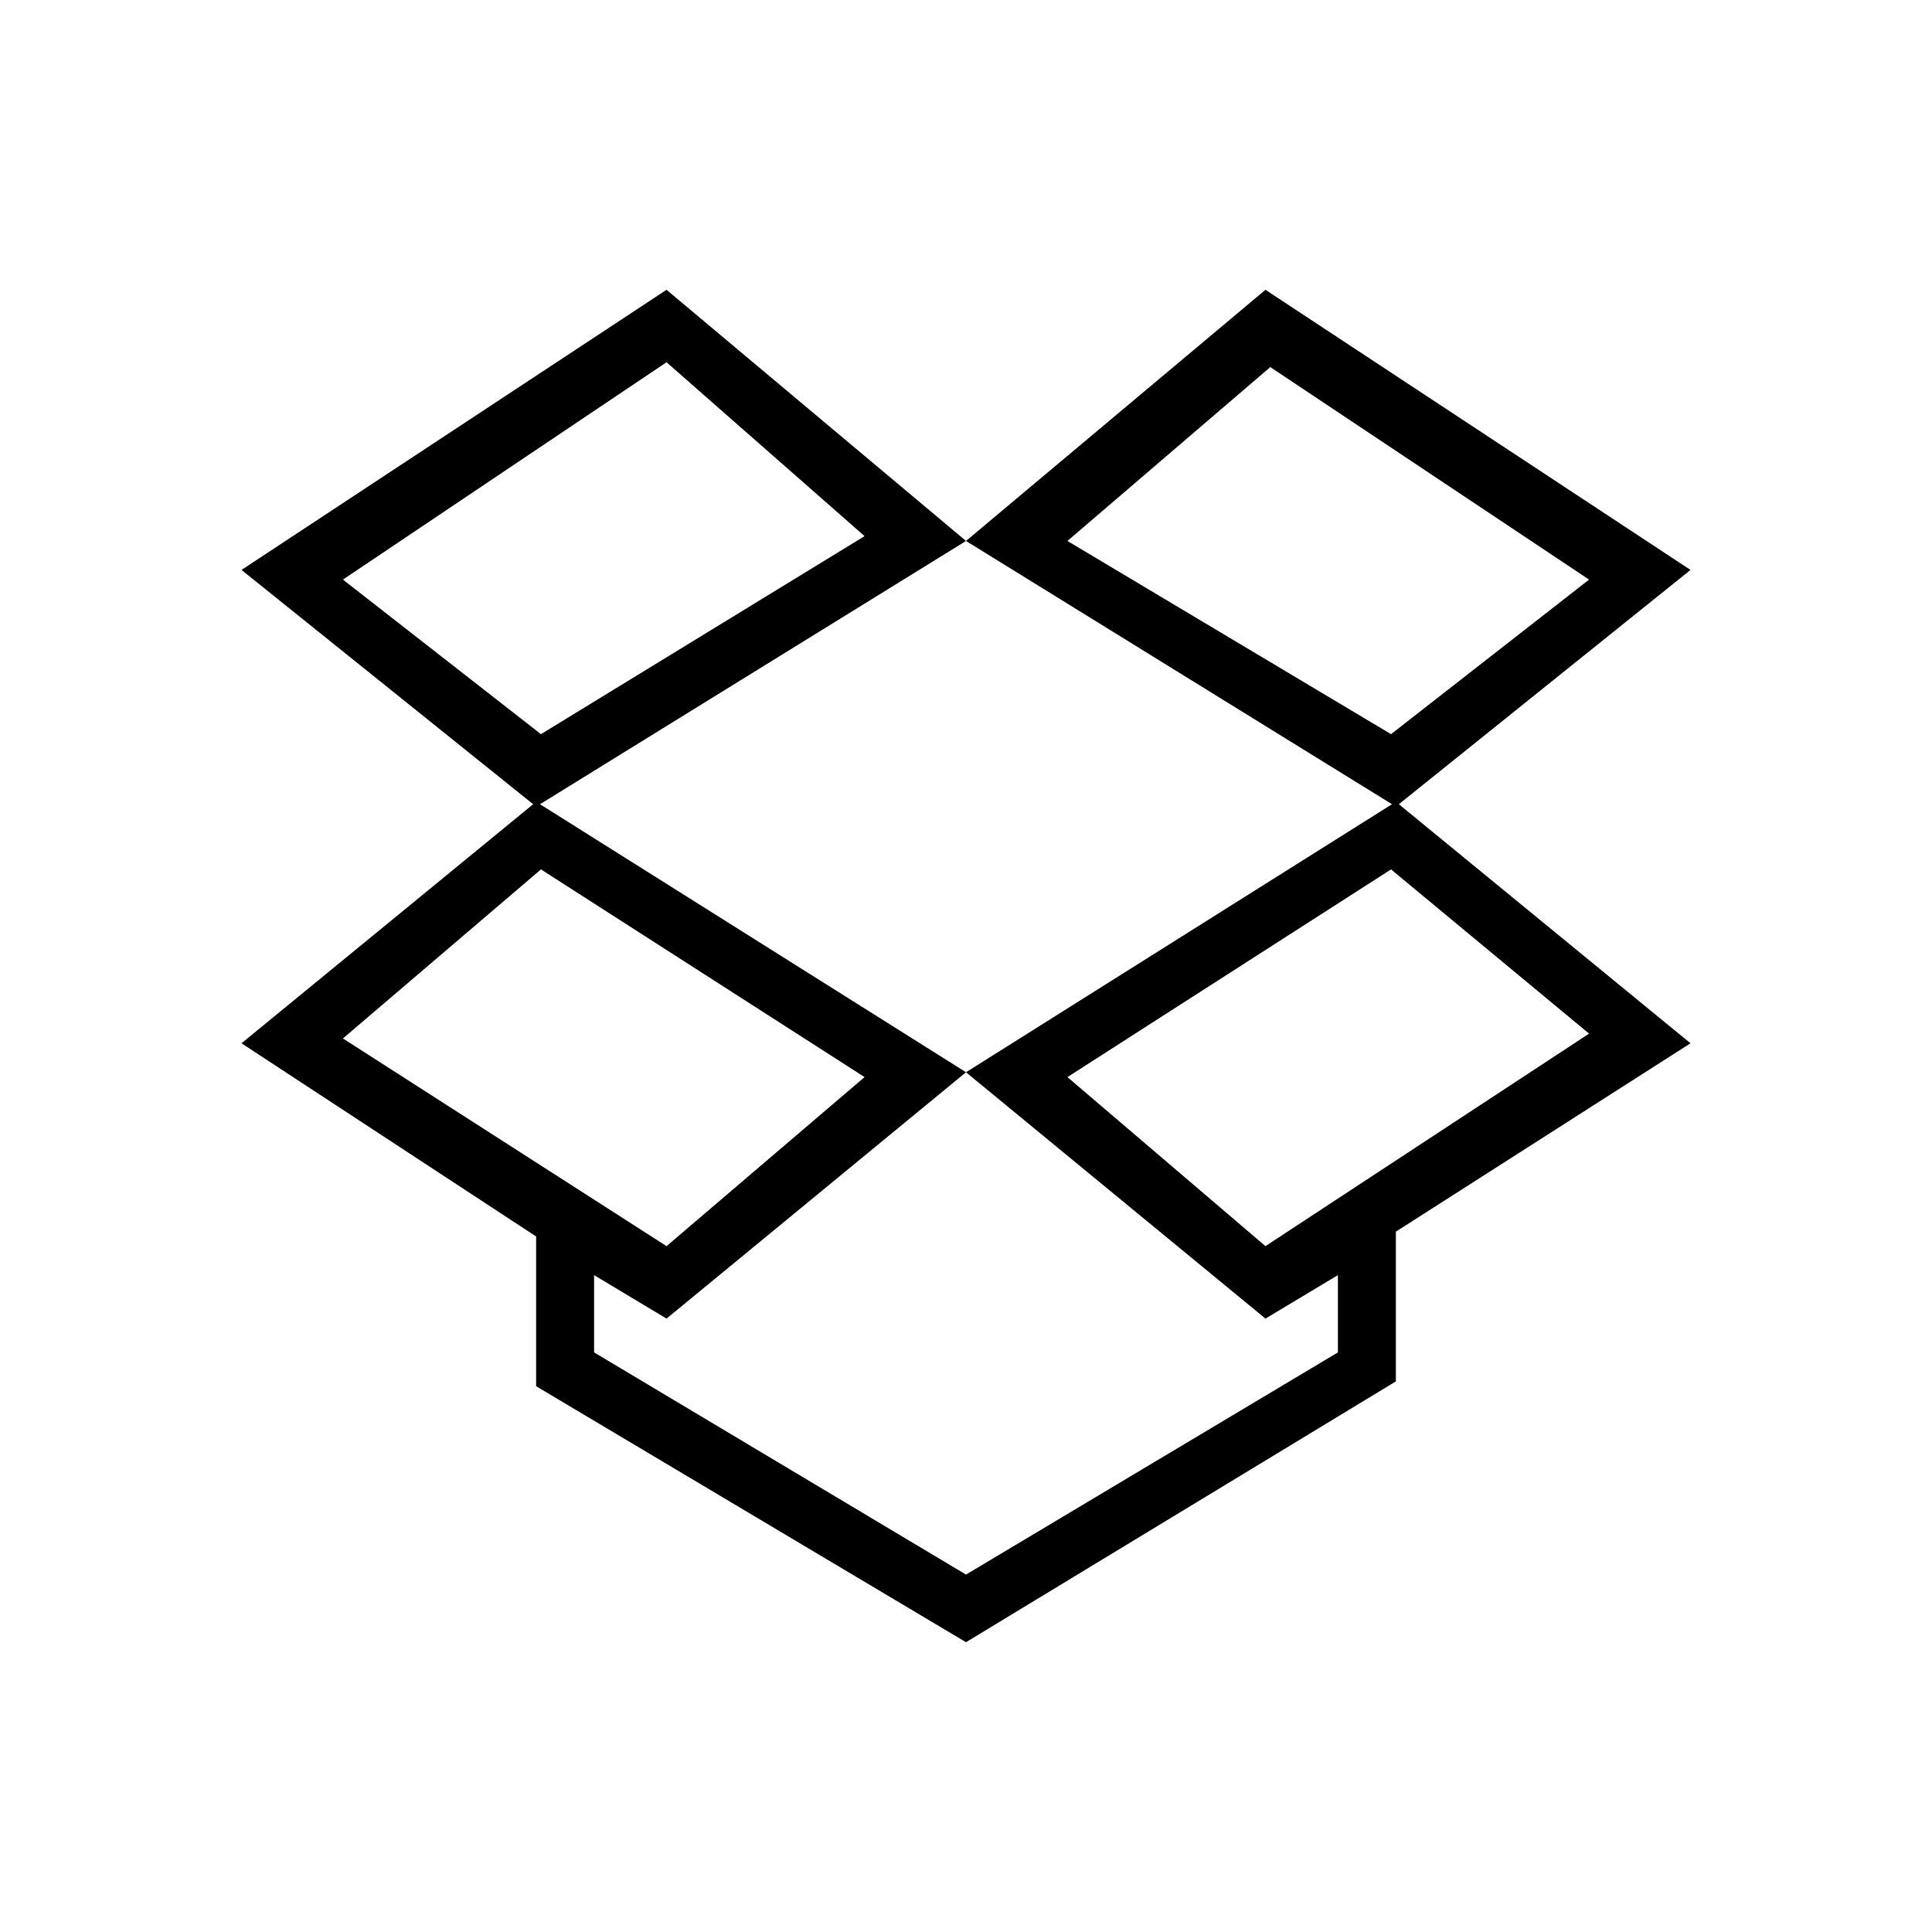 <?xml version="1.0"?><svg xmlns="http://www.w3.org/2000/svg" width="40" height="40" viewBox="0 0 40 40"><path  d="m13.8 6l6.2 5.2-8.9 5.5-6.1-4.9z m-6.7 6l4.1 3.2 6.7-4.1-4.1-3.6z m21.8 4.6l6.1 5-6.1 3.9v3.1l-8.9 5.4-8.9-5.3v-3.1l-6.1-4 6.1-5 8.9 5.6-6.2 5.1-1.5-0.9v1.6l7.7 4.6 7.7-4.6v-1.6l-1.5 0.9-6.2-5.1z m-17.7 1.4l-4.1 3.5 6.7 4.3 4.1-3.5z m10.9 4.3l4.1 3.5 6.7-4.4-4.1-3.4z m12.9-10.5l-6.1 4.9-8.9-5.5 6.2-5.2z m-12.9-0.6l6.7 4 4.1-3.2-6.6-4.4z"></path></svg>